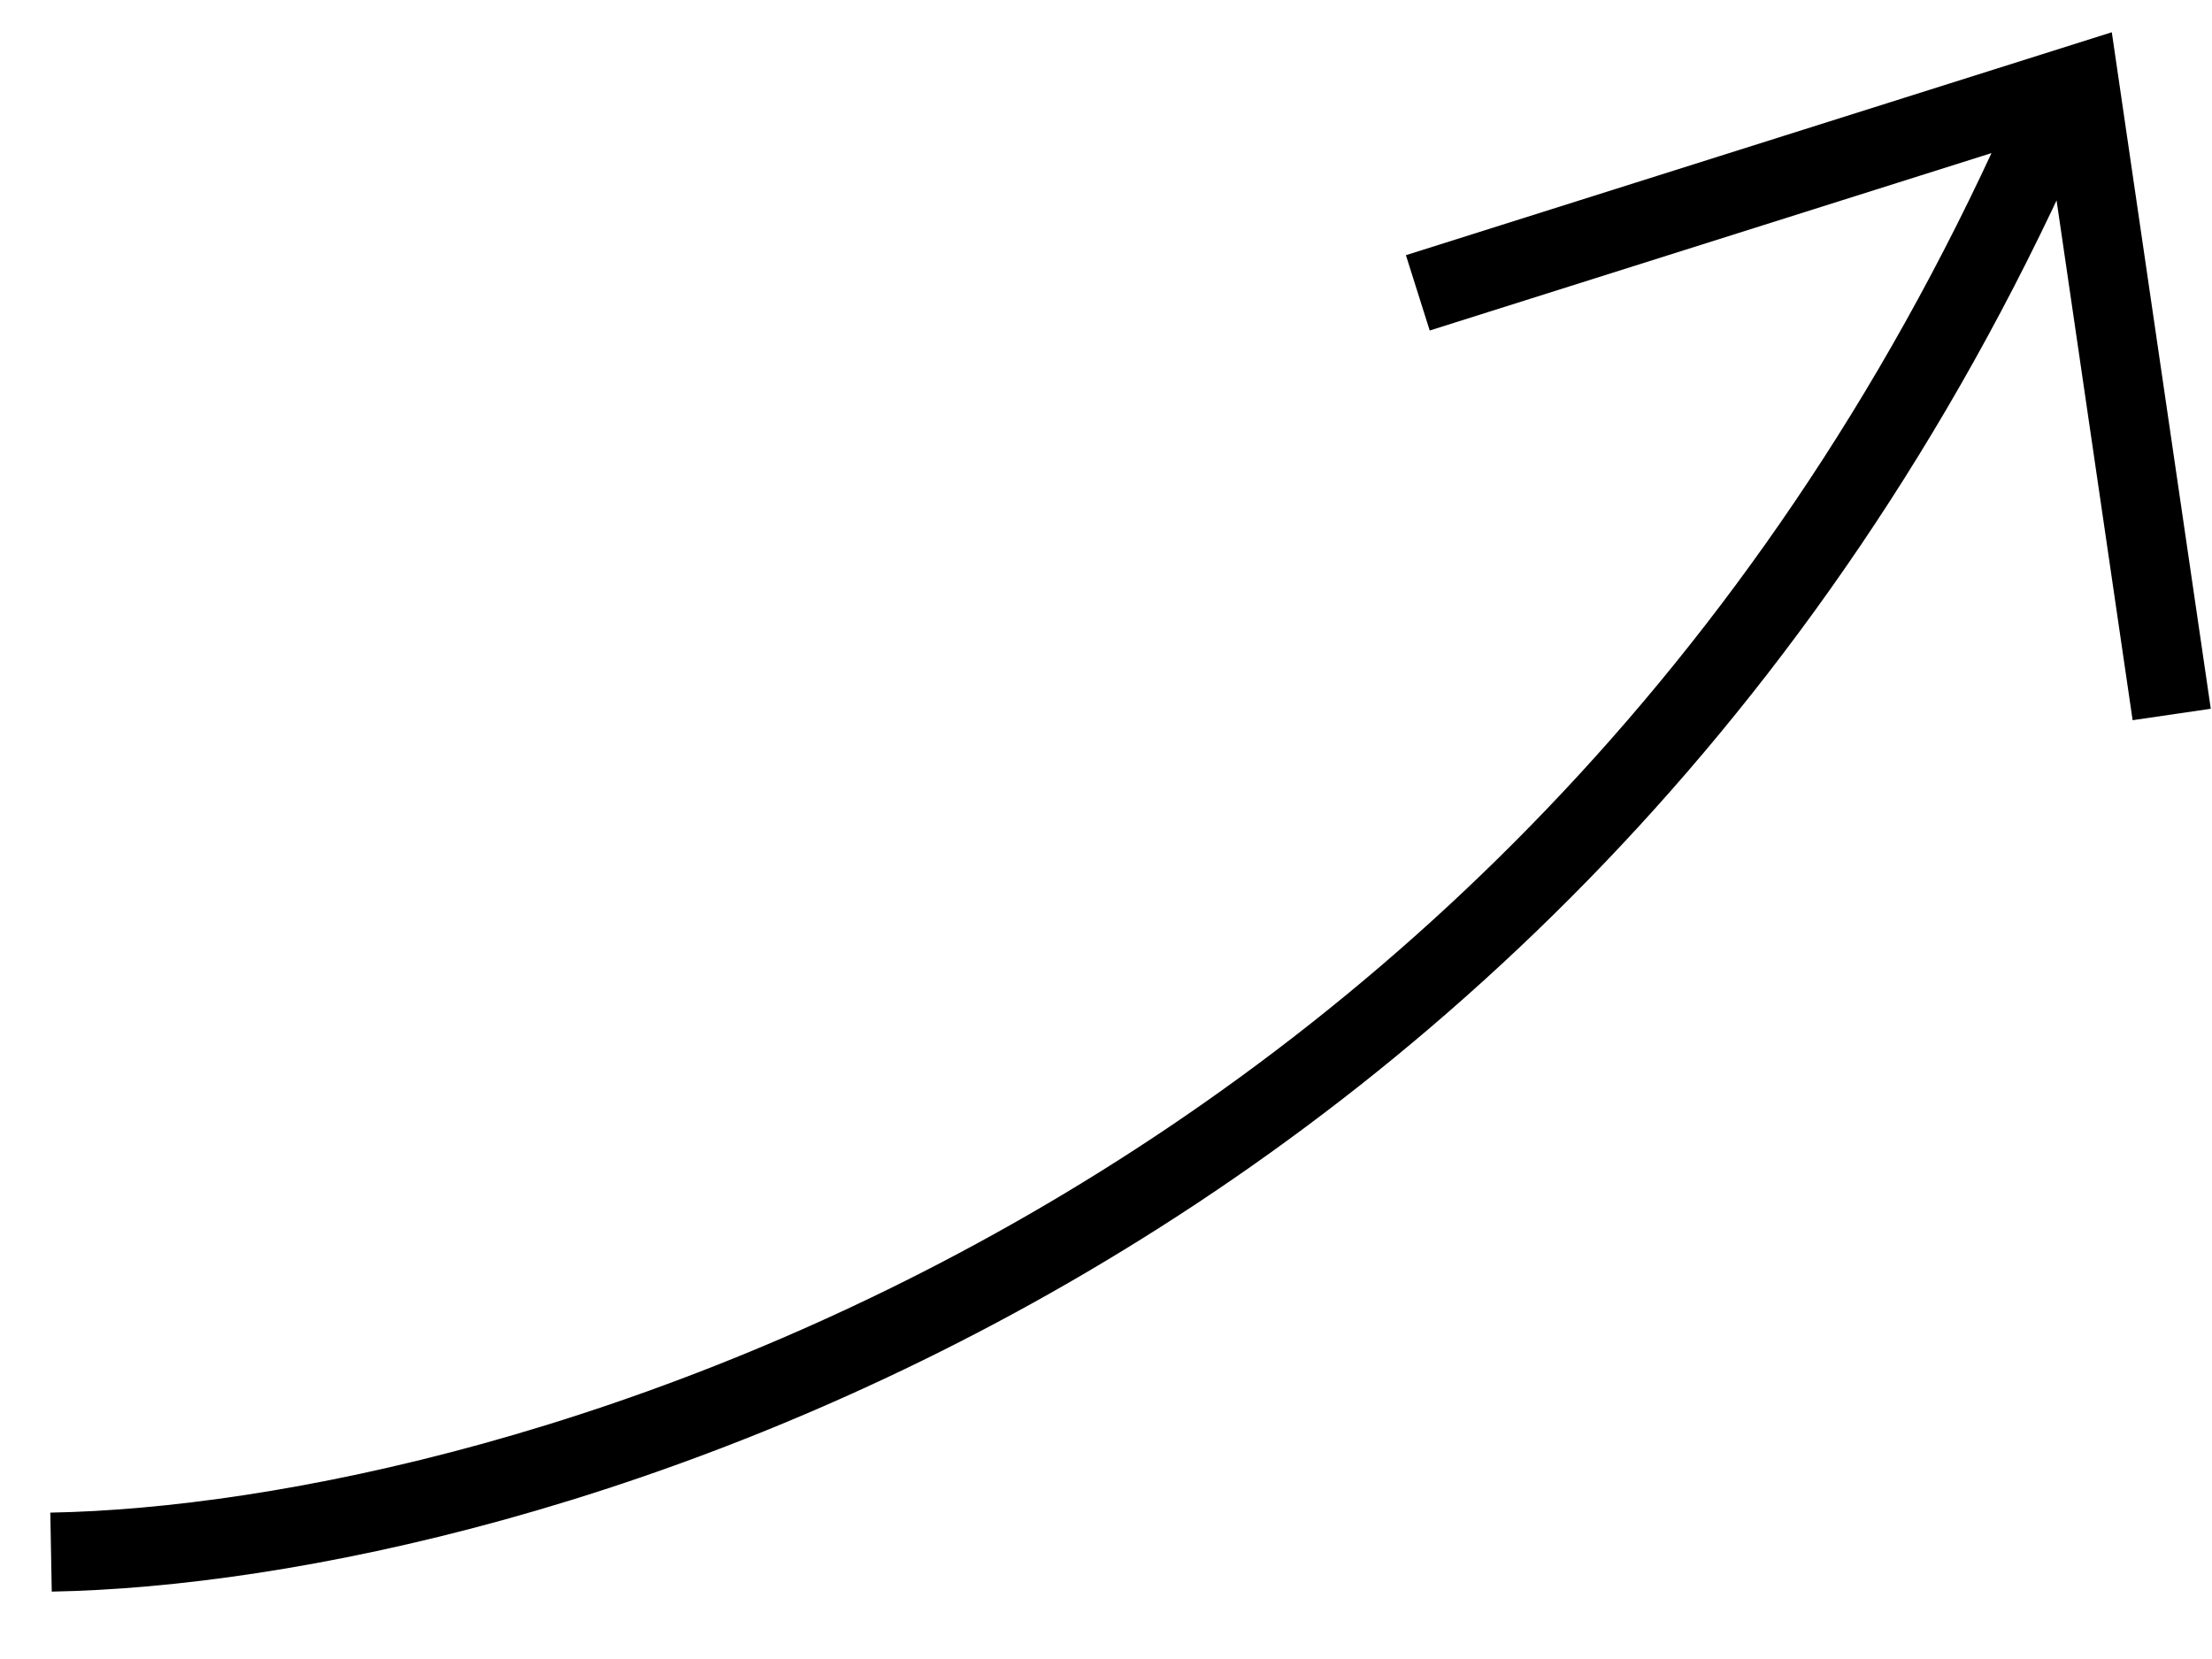 <svg width="28" height="21" viewBox="0 0 28 21" fill="none" xmlns="http://www.w3.org/2000/svg">
<path d="M0.646 19.647C6.559 19.54 19.936 15.68 26.129 1.099M17.947 3.707L26.322 1.062L27.49 9.044" stroke="black"/>
</svg>

